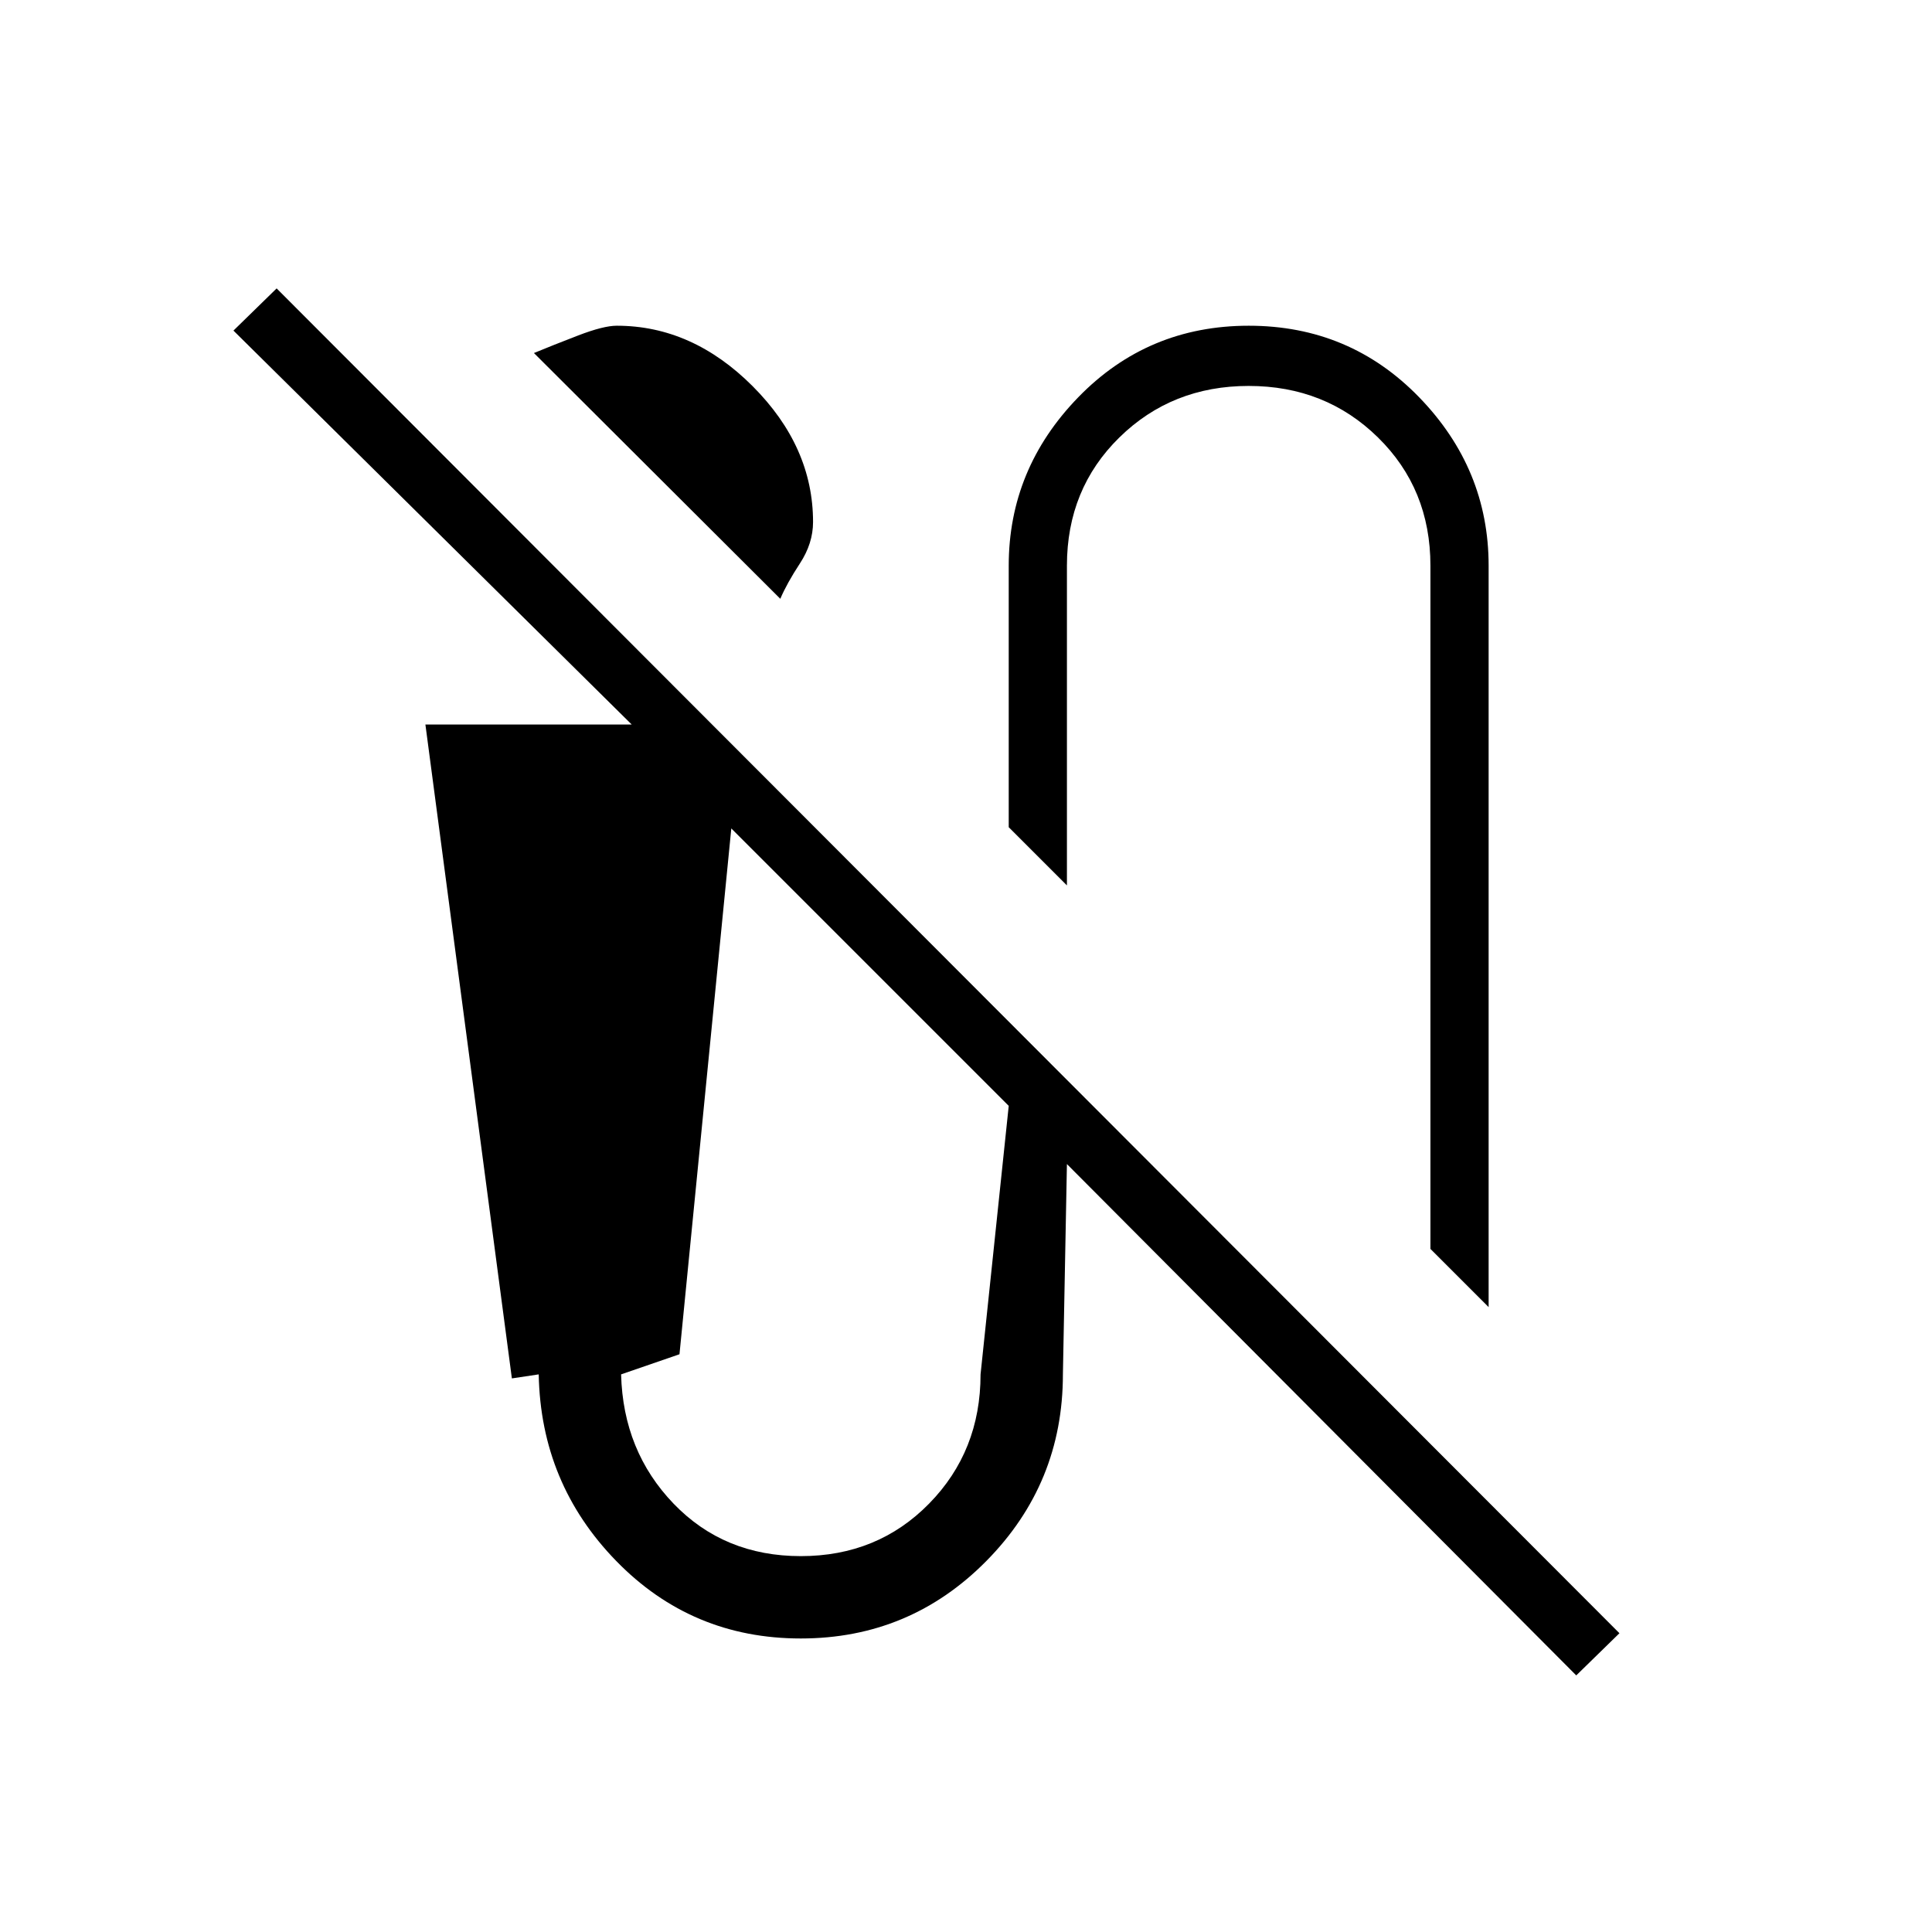 <svg xmlns="http://www.w3.org/2000/svg" height="20" viewBox="0 -960 960 960" width="20"><path d="M387.73-662.46 265.31-784.58q9.38-3.88 21.98-8.73 12.59-4.84 19.17-4.84 37.51 0 67.53 30.05Q404-738.04 404-700.62q0 10.62-6.52 20.58-6.52 9.96-9.75 17.58ZM739.69-310.5l-28.92-28.92v-339.5q0-38.16-26.08-63.73-26.07-25.58-64.23-25.58-38.15 0-64.23 25.58-26.08 25.57-26.08 63.73v158.88l-28.92-28.92v-129.96q0-48.08 34.53-83.66 34.53-35.57 84.73-35.57t84.7 35.57q34.5 35.58 34.5 83.66v368.42Zm43.54 183L530.15-381.58l-2 104.5q0 54.2-38.02 92.71-38.03 38.52-92.23 38.52-54.21 0-91.71-38.52-37.5-38.51-38.5-92.71l-13.34 2L211.38-600h102.5L116-795.73l21.46-20.96 667.23 668.23-21.46 20.96Zm-385.31-59.27q38.16 0 63.73-26.08 25.58-26.07 25.58-64.23l14-133.42-137.85-137.85-25.75 261.27-29.01 10q1 38.16 26.07 64.23 25.08 26.08 63.23 26.08Z"/></svg>